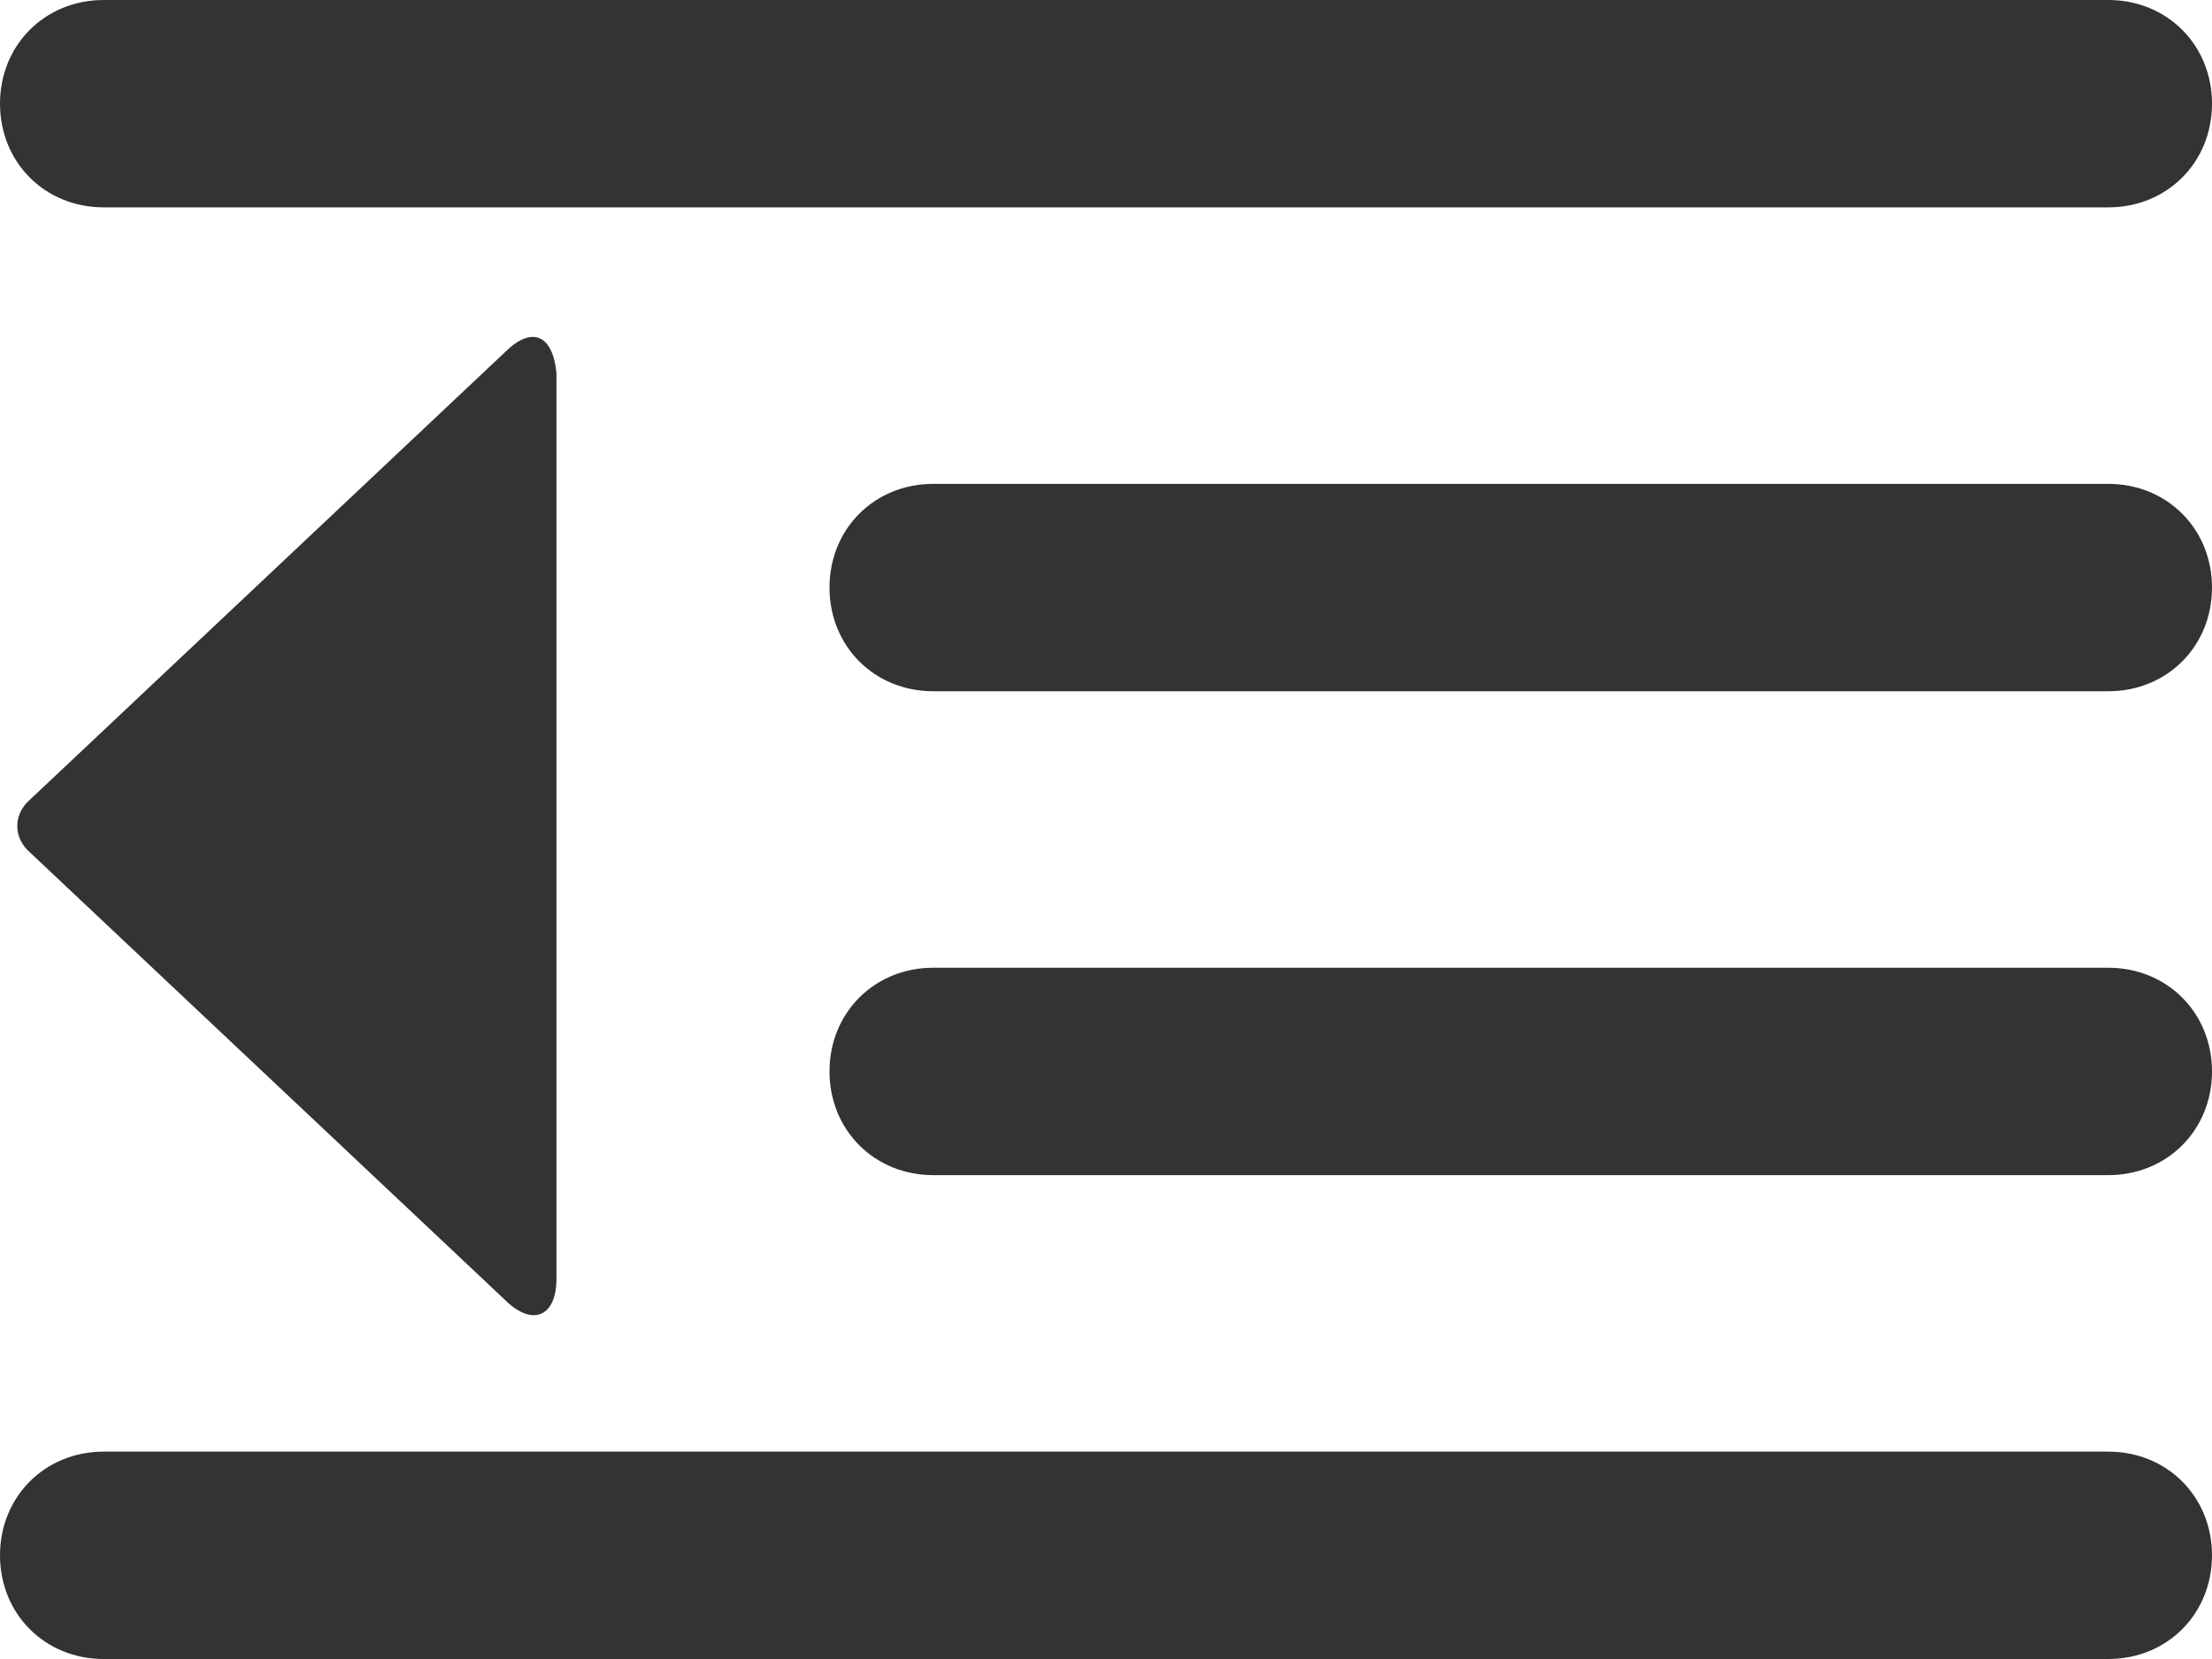 <svg xmlns="http://www.w3.org/2000/svg" viewBox="0 0 64 48" enable-background="new 0 0 64 48"><style type="text/css">.st0{fill:#333333;}</style><title>outdent</title><desc>Created with Sketch.</desc><path class="st0" d="M3 6h58c1.7 0 3-1.3 3-3s-1.3-3-3-3h-58c-1.7 0-3 1.3-3 3s1.3 3 3 3zM61 28h-34c-1.7 0-3 1.3-3 3s1.3 3 3 3h34c1.7 0 3-1.3 3-3s-1.3-3-3-3zM61 14h-34c-1.7 0-3 1.3-3 3s1.3 3 3 3h34c1.7 0 3-1.3 3-3s-1.3-3-3-3zM61 42h-58c-1.7 0-3 1.3-3 3s1.3 3 3 3h58c1.7 0 3-1.3 3-3s-1.3-3-3-3zM14.6 10.2l-13.8 13c-.4.4-.4 1 0 1.4l13.8 13c.8.8 1.5.5 1.5-.6v-26.2c-.1-1.1-.7-1.4-1.5-.6z"/></svg>